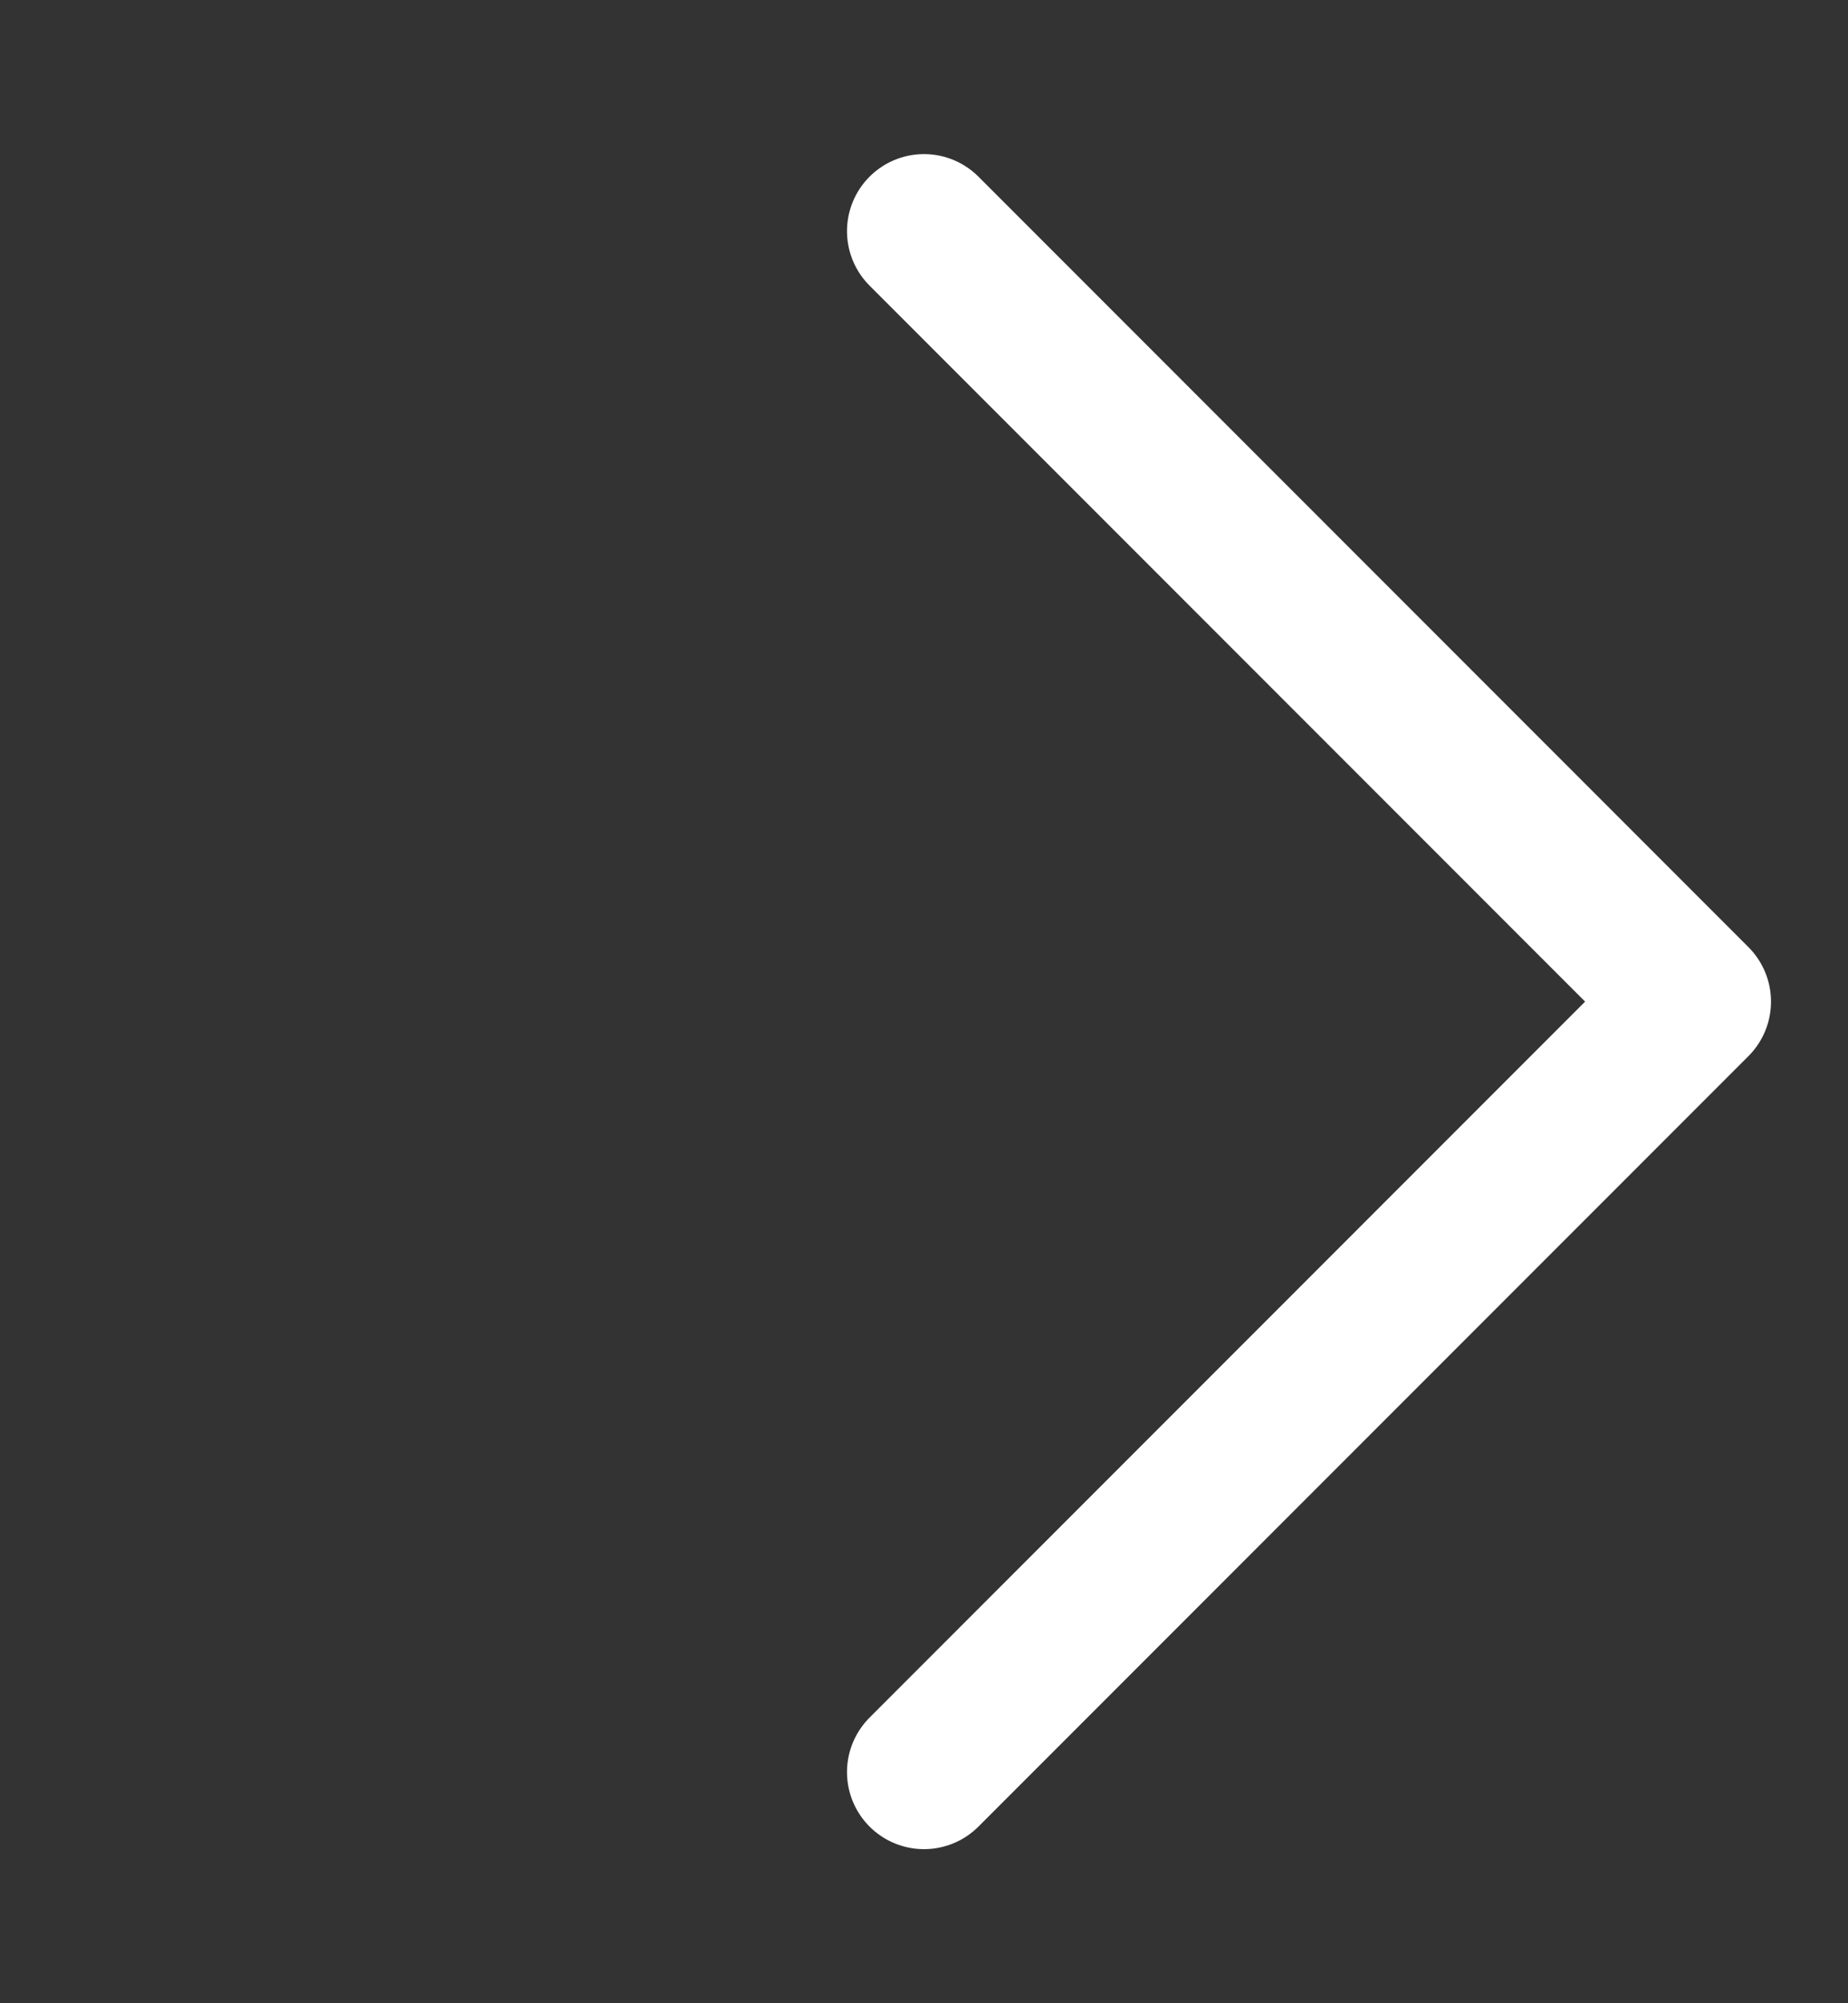 <svg width="12" height="13" viewBox="0 0 12 13" fill="none" xmlns="http://www.w3.org/2000/svg">
<rect x="0" y="0" width="12" height="13" fill="#333333" stroke="none"/>
<path d="M6 1.5L11 6.5L6 11.5" stroke="white" stroke-linecap="round" stroke-linejoin="round"/>
</svg>
